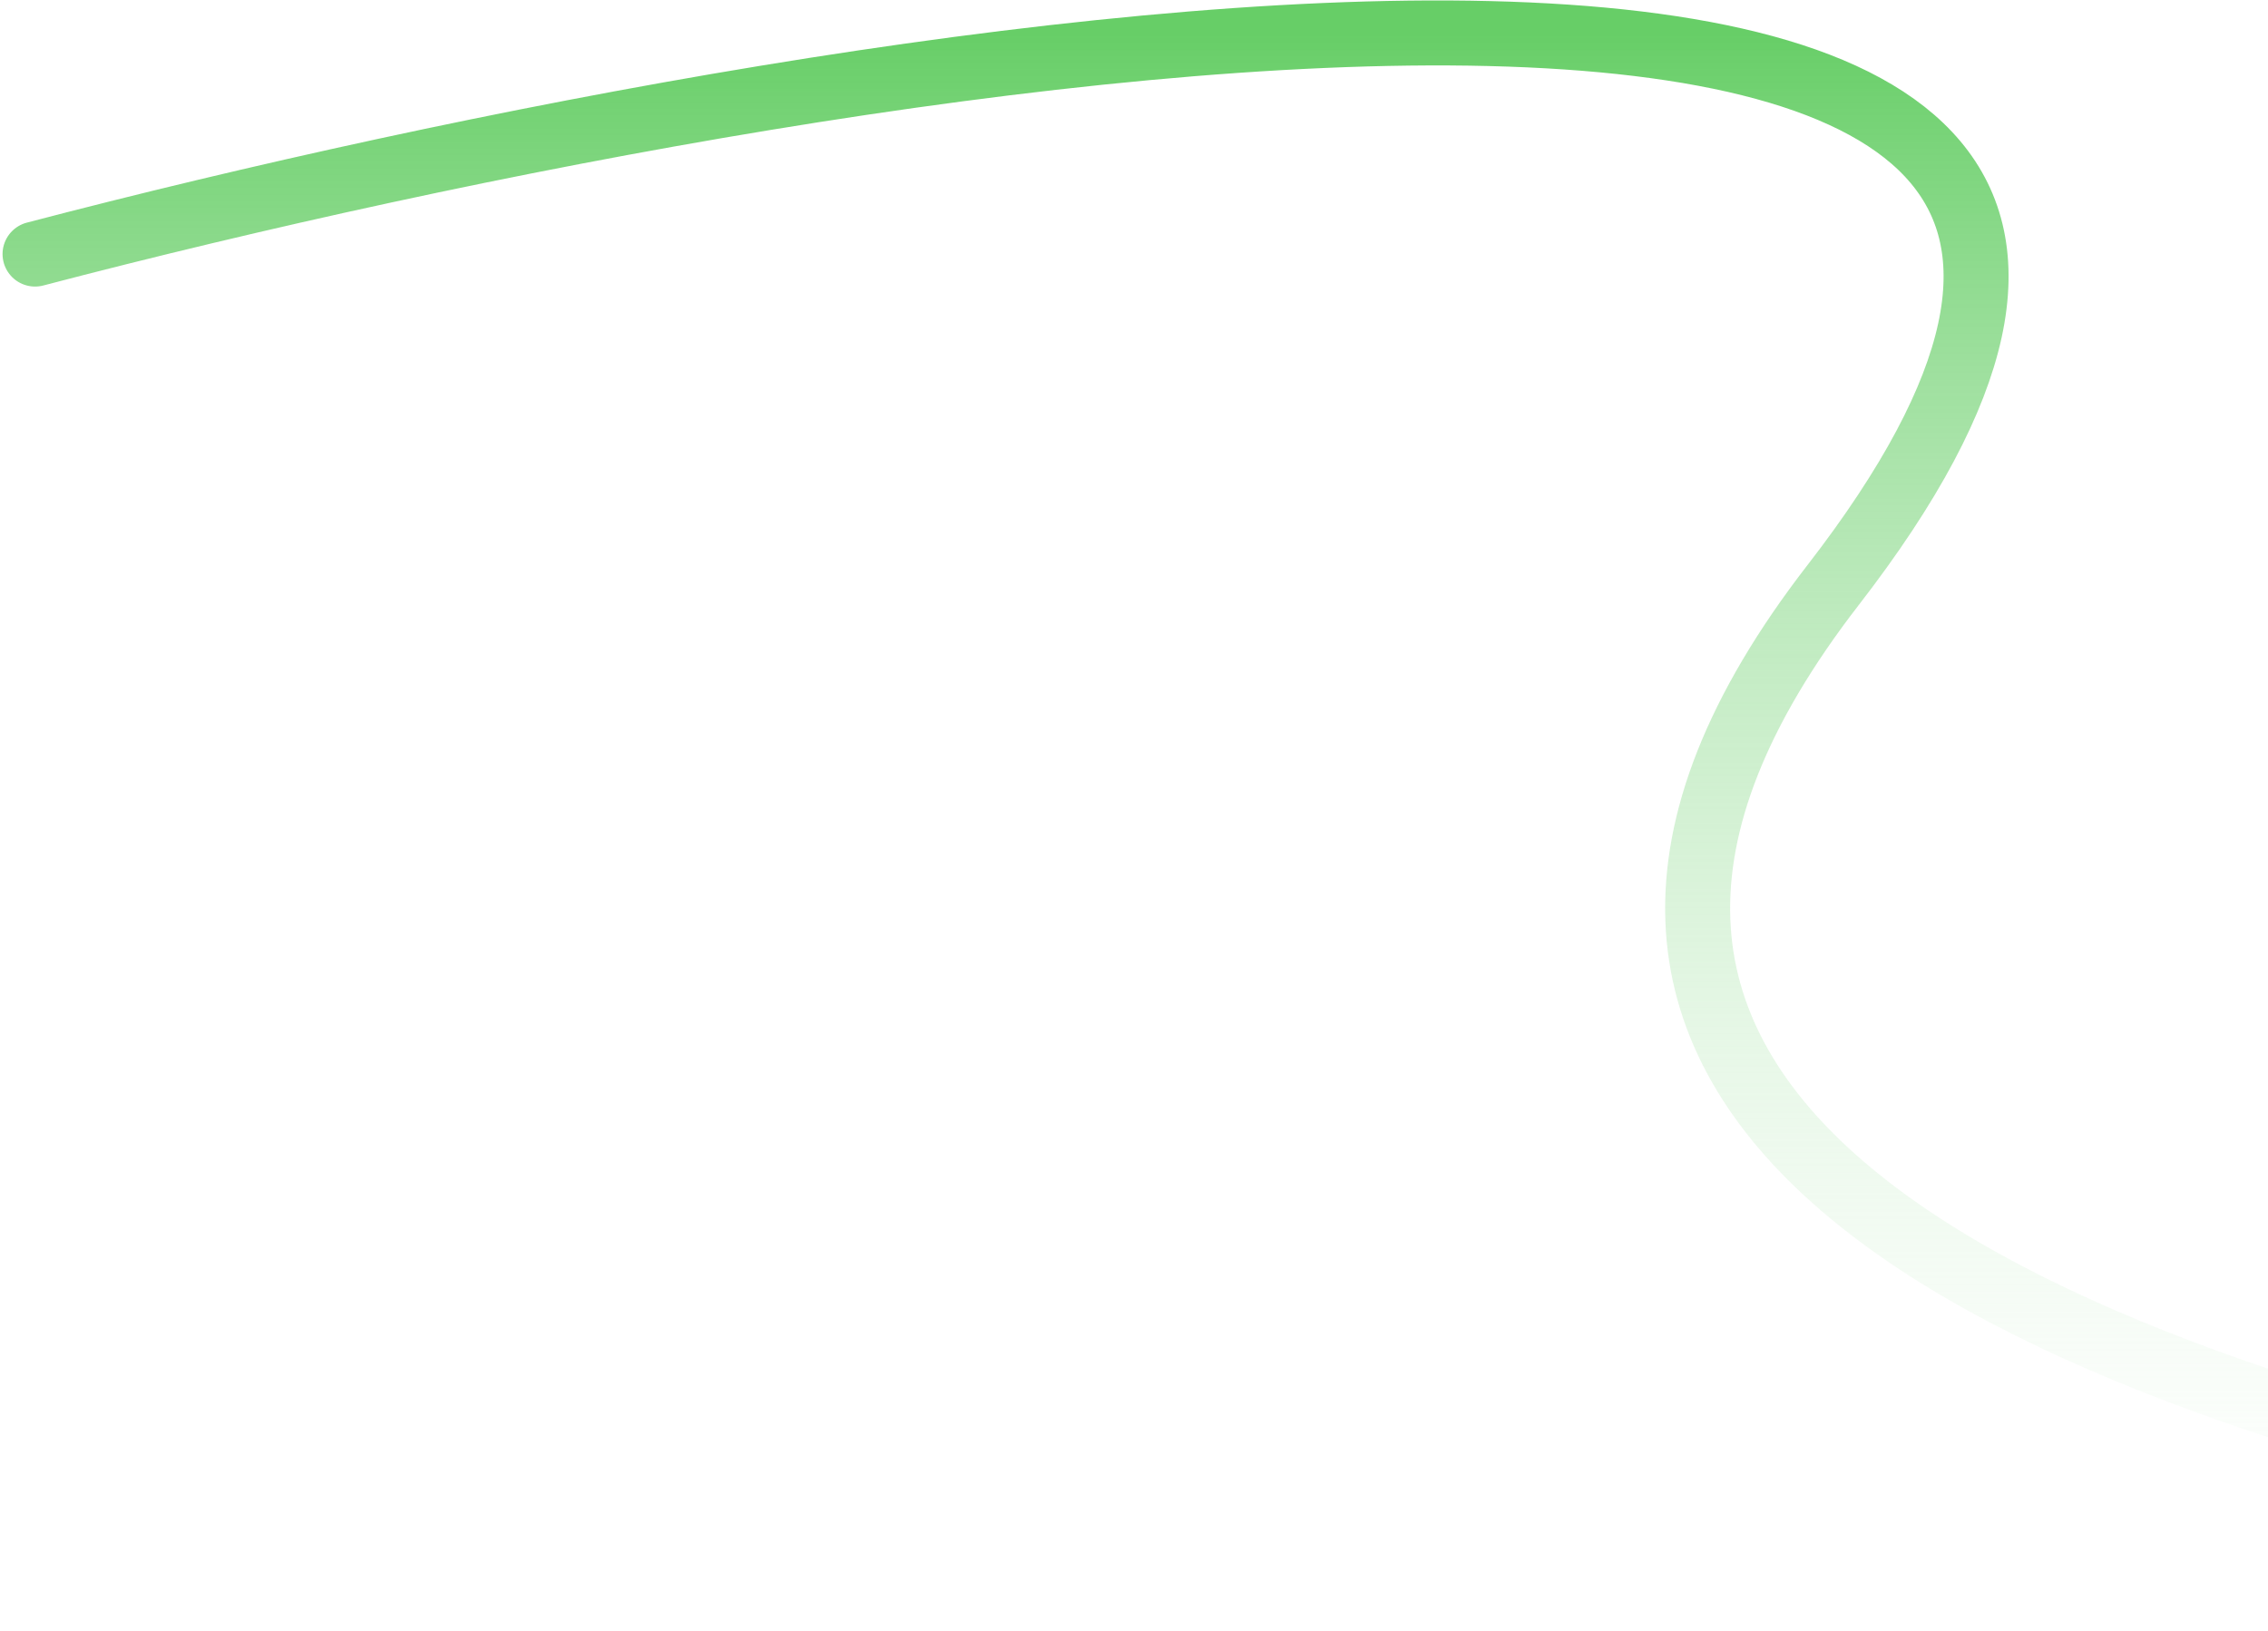 <svg width="698" height="502" viewBox="0 0 698 502" fill="none" xmlns="http://www.w3.org/2000/svg">
<path d="M10.785 78.199C275.091 8.992 755.797 -67.526 564.175 180.049C324.648 489.519 1180.89 513.023 1503.01 528.693" stroke="url(#paint0_linear_2485_442823)" stroke-width="20" stroke-linecap="round"/>
<defs>
<linearGradient id="paint0_linear_2485_442823" x1="756.898" y1="10.138" x2="756.898" y2="528.693" gradientUnits="userSpaceOnUse">
<stop stop-color="#67CE67"/>
<stop offset="1" stop-color="white" stop-opacity="0"/>
</linearGradient>
</defs>
</svg>
